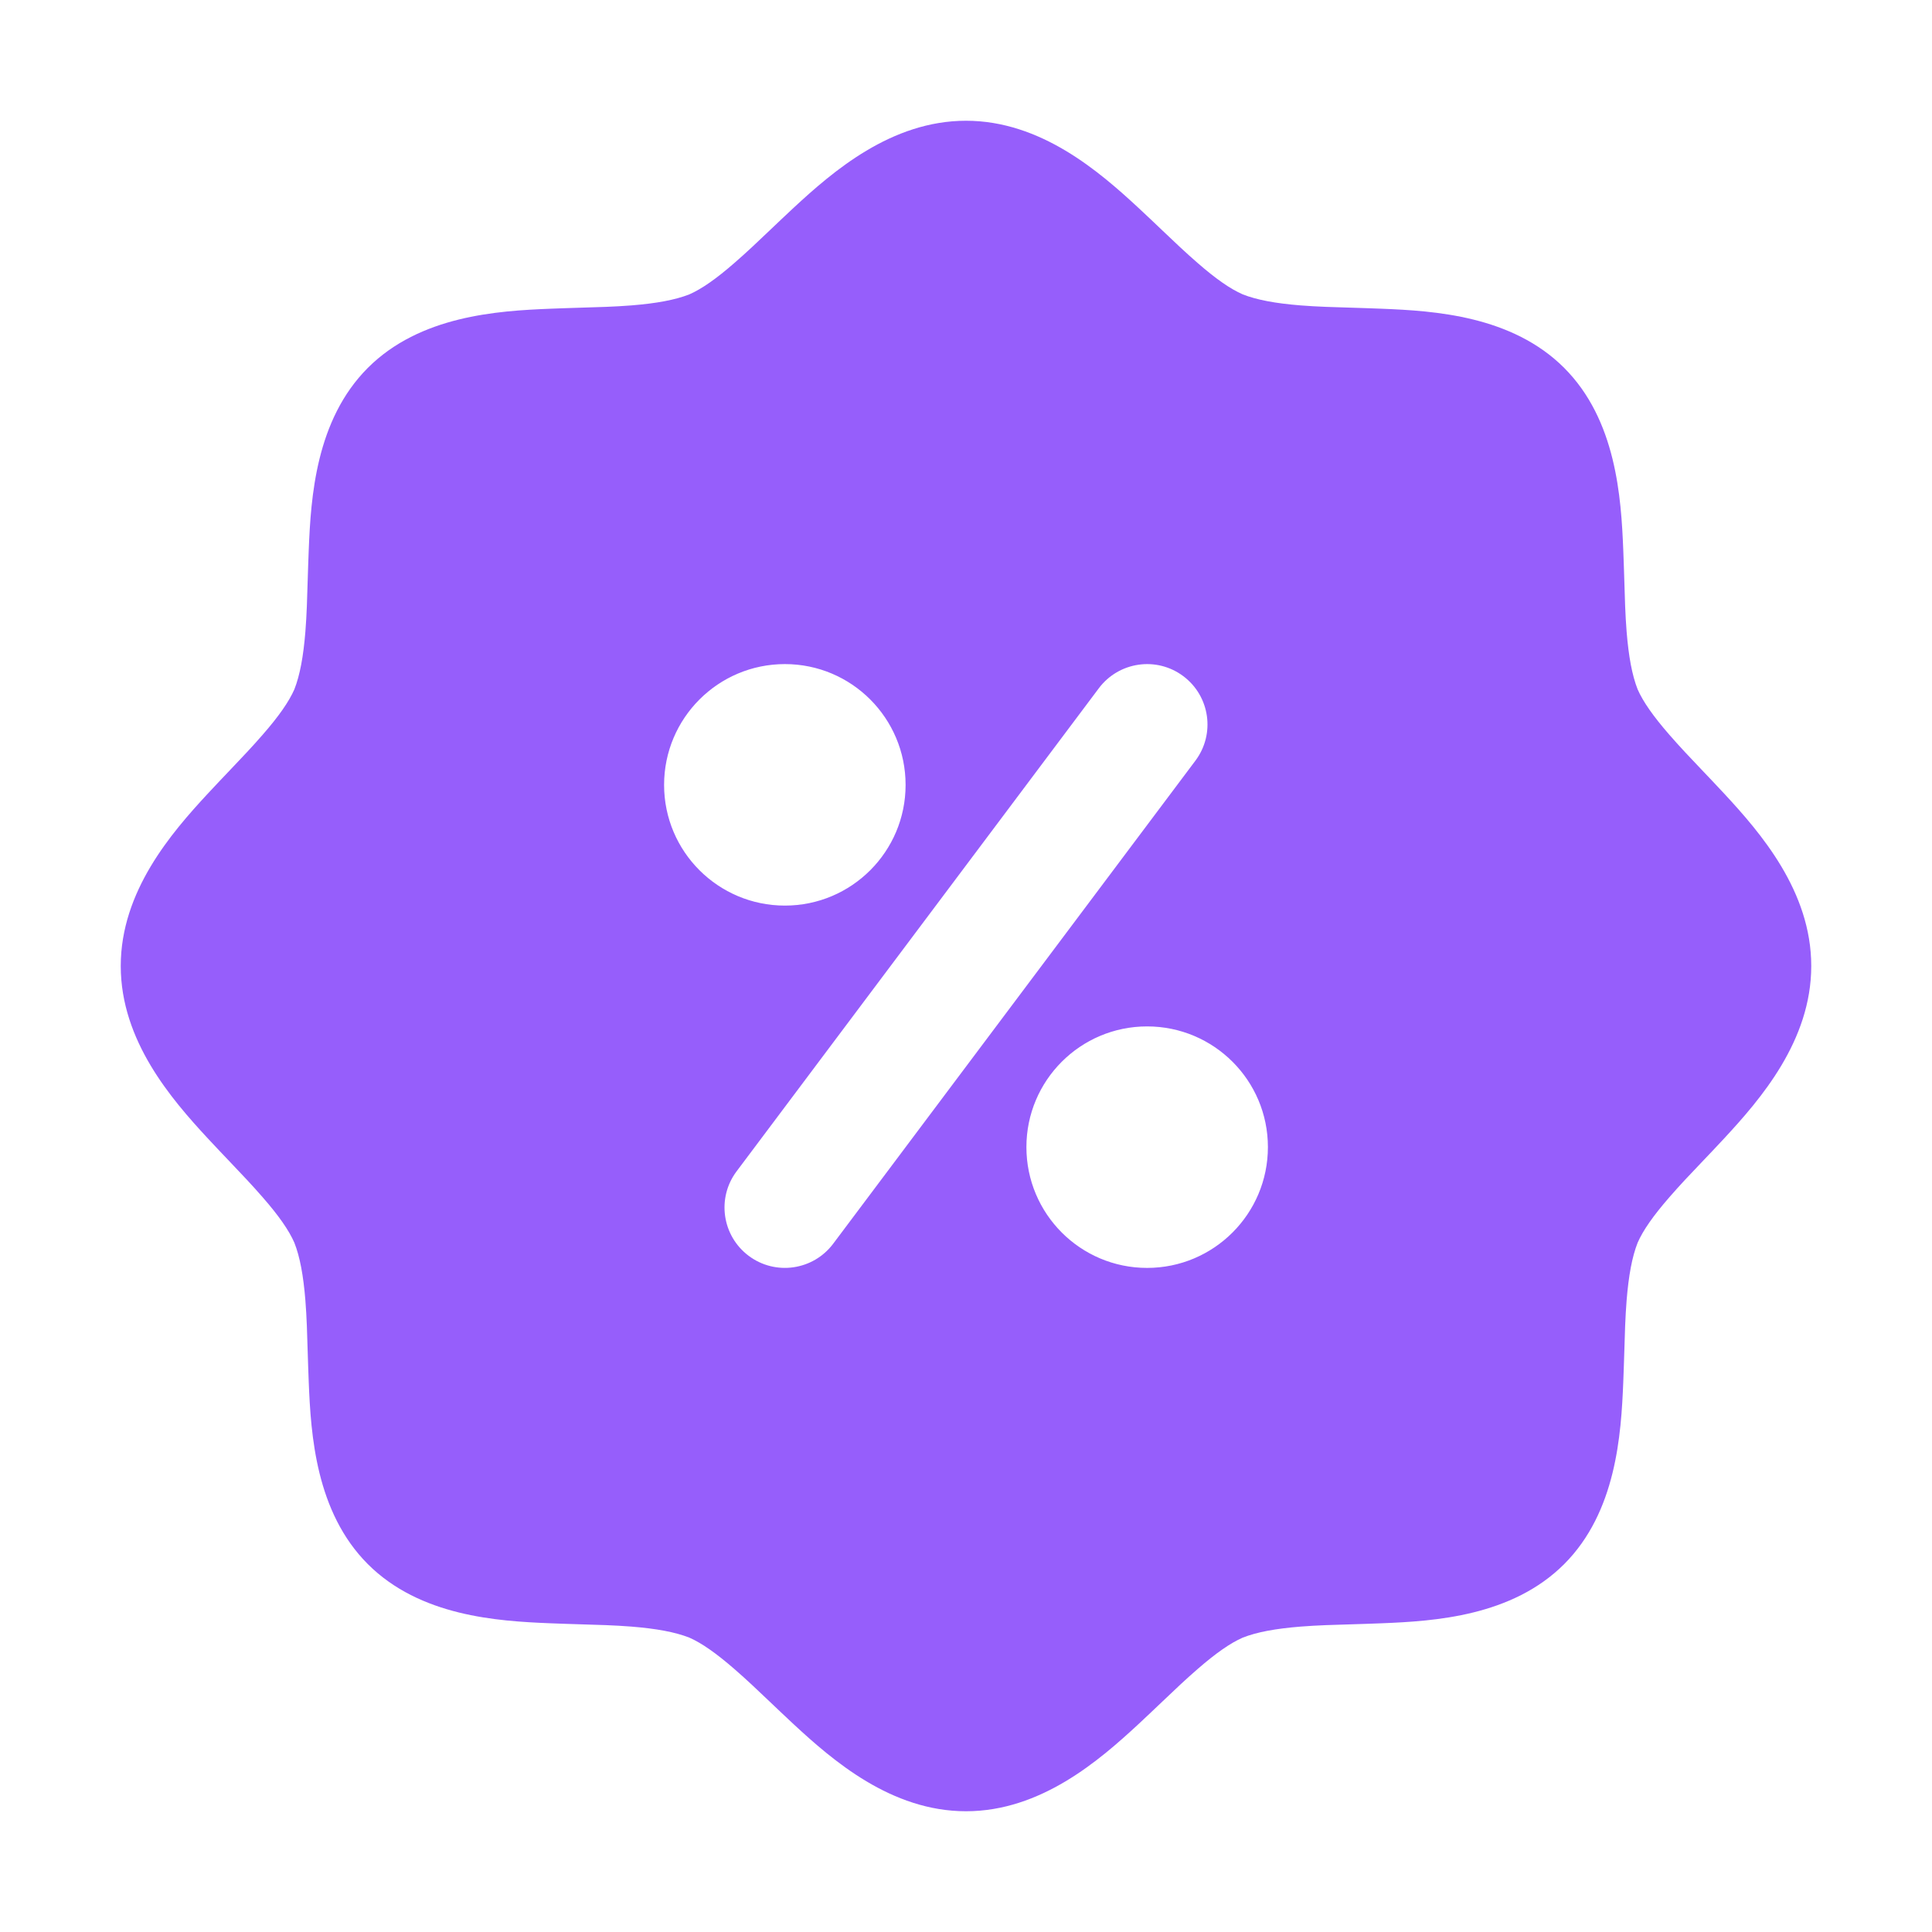 <svg width="30" height="30" viewBox="0 0 30 30" fill="none" xmlns="http://www.w3.org/2000/svg">
<g id="discount-solid-svgrepo-com 2">
<path id="Vector" fill-rule="evenodd" clip-rule="evenodd" d="M12.324 3.226C12.931 2.664 13.838 1.875 15 1.875C16.162 1.875 17.069 2.664 17.676 3.226C17.813 3.353 17.935 3.469 18.051 3.58C18.238 3.758 18.408 3.92 18.595 4.082C18.879 4.33 19.105 4.487 19.297 4.571C19.518 4.658 19.809 4.711 20.192 4.742C20.457 4.763 20.714 4.77 20.996 4.778C21.142 4.783 21.296 4.787 21.46 4.794C22.279 4.827 23.478 4.903 24.288 5.712C25.097 6.522 25.173 7.721 25.206 8.54C25.213 8.704 25.217 8.857 25.222 9.004C25.23 9.285 25.237 9.543 25.258 9.808C25.289 10.191 25.342 10.482 25.429 10.704C25.513 10.895 25.671 11.121 25.918 11.405C26.08 11.592 26.242 11.762 26.42 11.949C26.53 12.065 26.647 12.187 26.774 12.324C27.336 12.931 28.125 13.838 28.125 15C28.125 16.162 27.336 17.069 26.774 17.676C26.647 17.813 26.531 17.935 26.42 18.051C26.242 18.237 26.08 18.408 25.918 18.595C25.671 18.879 25.513 19.105 25.429 19.297C25.342 19.518 25.289 19.809 25.258 20.192C25.237 20.457 25.23 20.714 25.222 20.996C25.217 21.142 25.213 21.296 25.206 21.46C25.173 22.279 25.097 23.478 24.288 24.288C23.478 25.097 22.279 25.173 21.46 25.206C21.296 25.213 21.142 25.217 20.996 25.222C20.715 25.23 20.457 25.237 20.192 25.258C19.809 25.289 19.518 25.342 19.297 25.429C19.105 25.513 18.879 25.671 18.595 25.918C18.408 26.08 18.238 26.242 18.051 26.42C17.935 26.53 17.813 26.647 17.676 26.774C17.069 27.336 16.162 28.125 15 28.125C13.838 28.125 12.931 27.336 12.324 26.774C12.187 26.647 12.065 26.53 11.949 26.42C11.762 26.242 11.592 26.08 11.405 25.918C11.121 25.671 10.895 25.513 10.704 25.429C10.482 25.342 10.191 25.289 9.808 25.258C9.543 25.237 9.286 25.23 9.004 25.222C8.858 25.217 8.704 25.213 8.54 25.206C7.721 25.173 6.522 25.097 5.712 24.288C4.903 23.478 4.827 22.279 4.794 21.46C4.787 21.296 4.783 21.142 4.778 20.996C4.77 20.714 4.763 20.457 4.742 20.192C4.711 19.809 4.658 19.518 4.571 19.297C4.487 19.105 4.33 18.879 4.082 18.595C3.92 18.408 3.758 18.238 3.58 18.051C3.47 17.935 3.353 17.813 3.226 17.676C2.664 17.069 1.875 16.162 1.875 15C1.875 13.838 2.664 12.931 3.226 12.324C3.353 12.187 3.47 12.065 3.58 11.949C3.758 11.762 3.92 11.592 4.082 11.405C4.33 11.121 4.487 10.895 4.571 10.704C4.658 10.482 4.711 10.191 4.742 9.808C4.763 9.543 4.77 9.286 4.778 9.004C4.783 8.858 4.787 8.704 4.794 8.54C4.827 7.721 4.903 6.522 5.712 5.712C6.522 4.903 7.721 4.827 8.54 4.794C8.704 4.787 8.858 4.783 9.004 4.778C9.286 4.77 9.543 4.763 9.808 4.742C10.191 4.711 10.482 4.658 10.704 4.571C10.895 4.487 11.121 4.33 11.405 4.082C11.592 3.92 11.762 3.758 11.949 3.58C12.065 3.47 12.187 3.353 12.324 3.226ZM18.562 11.812C18.873 11.398 18.789 10.811 18.375 10.5C17.961 10.189 17.373 10.273 17.062 10.688L11.438 18.188C11.127 18.602 11.211 19.189 11.625 19.5C12.039 19.811 12.627 19.727 12.938 19.312L18.562 11.812ZM15.938 17.812C15.938 16.777 16.777 15.938 17.812 15.938C18.848 15.938 19.688 16.777 19.688 17.812C19.688 18.848 18.848 19.688 17.812 19.688C16.777 19.688 15.938 18.848 15.938 17.812ZM12.188 10.312C11.152 10.312 10.312 11.152 10.312 12.188C10.312 13.223 11.152 14.062 12.188 14.062C13.223 14.062 14.062 13.223 14.062 12.188C14.062 11.152 13.223 10.312 12.188 10.312Z" fill="#965EFB"/>
</g>
</svg>
